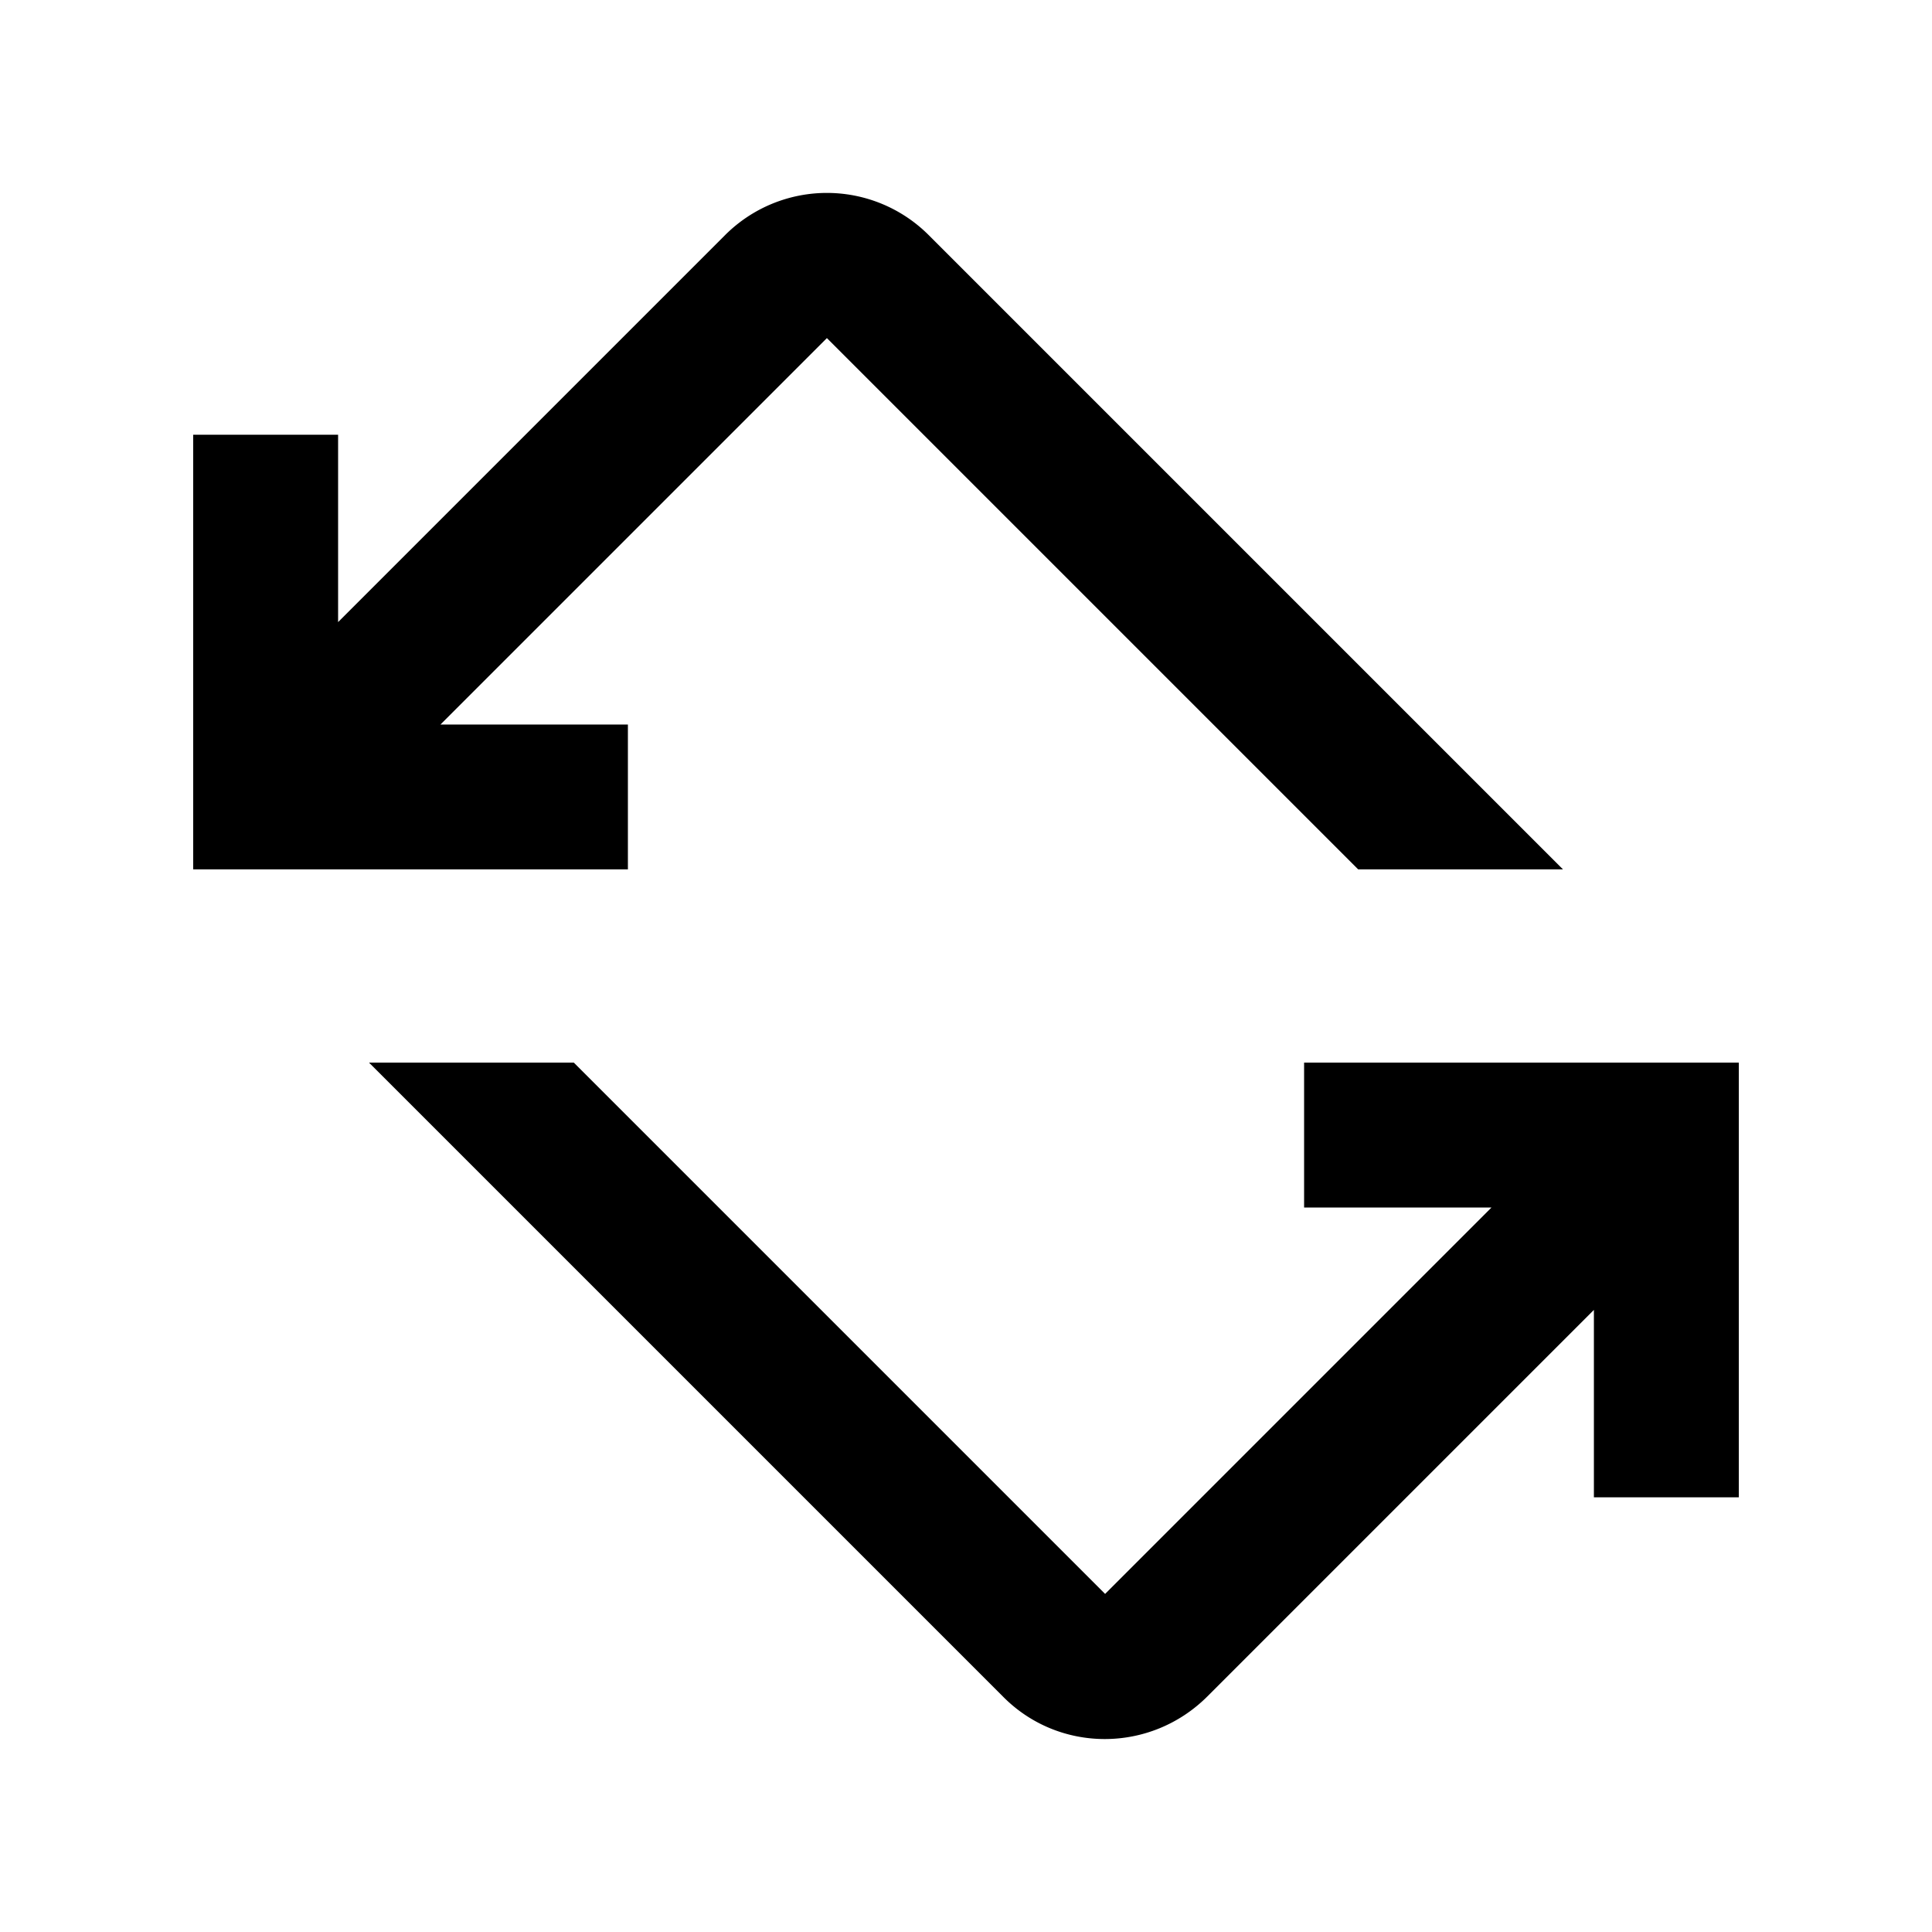 <svg xmlns="http://www.w3.org/2000/svg" width="20" height="20" viewBox="0 0 20 20"><path d="M4.56 7.5H6.5V9H2V4.5h1.5v1.94l4-4a1.49 1.49 0 0 1 2.12 0L16.18 9h-2.12l-5.5-5.5-4 4zm10.88 5H13.5V11H18v4.5h-1.5v-1.94l-4 4c-.59.59-1.54.59-2.12 0L3.82 11h2.12l5.5 5.5 4-4z"/></svg>